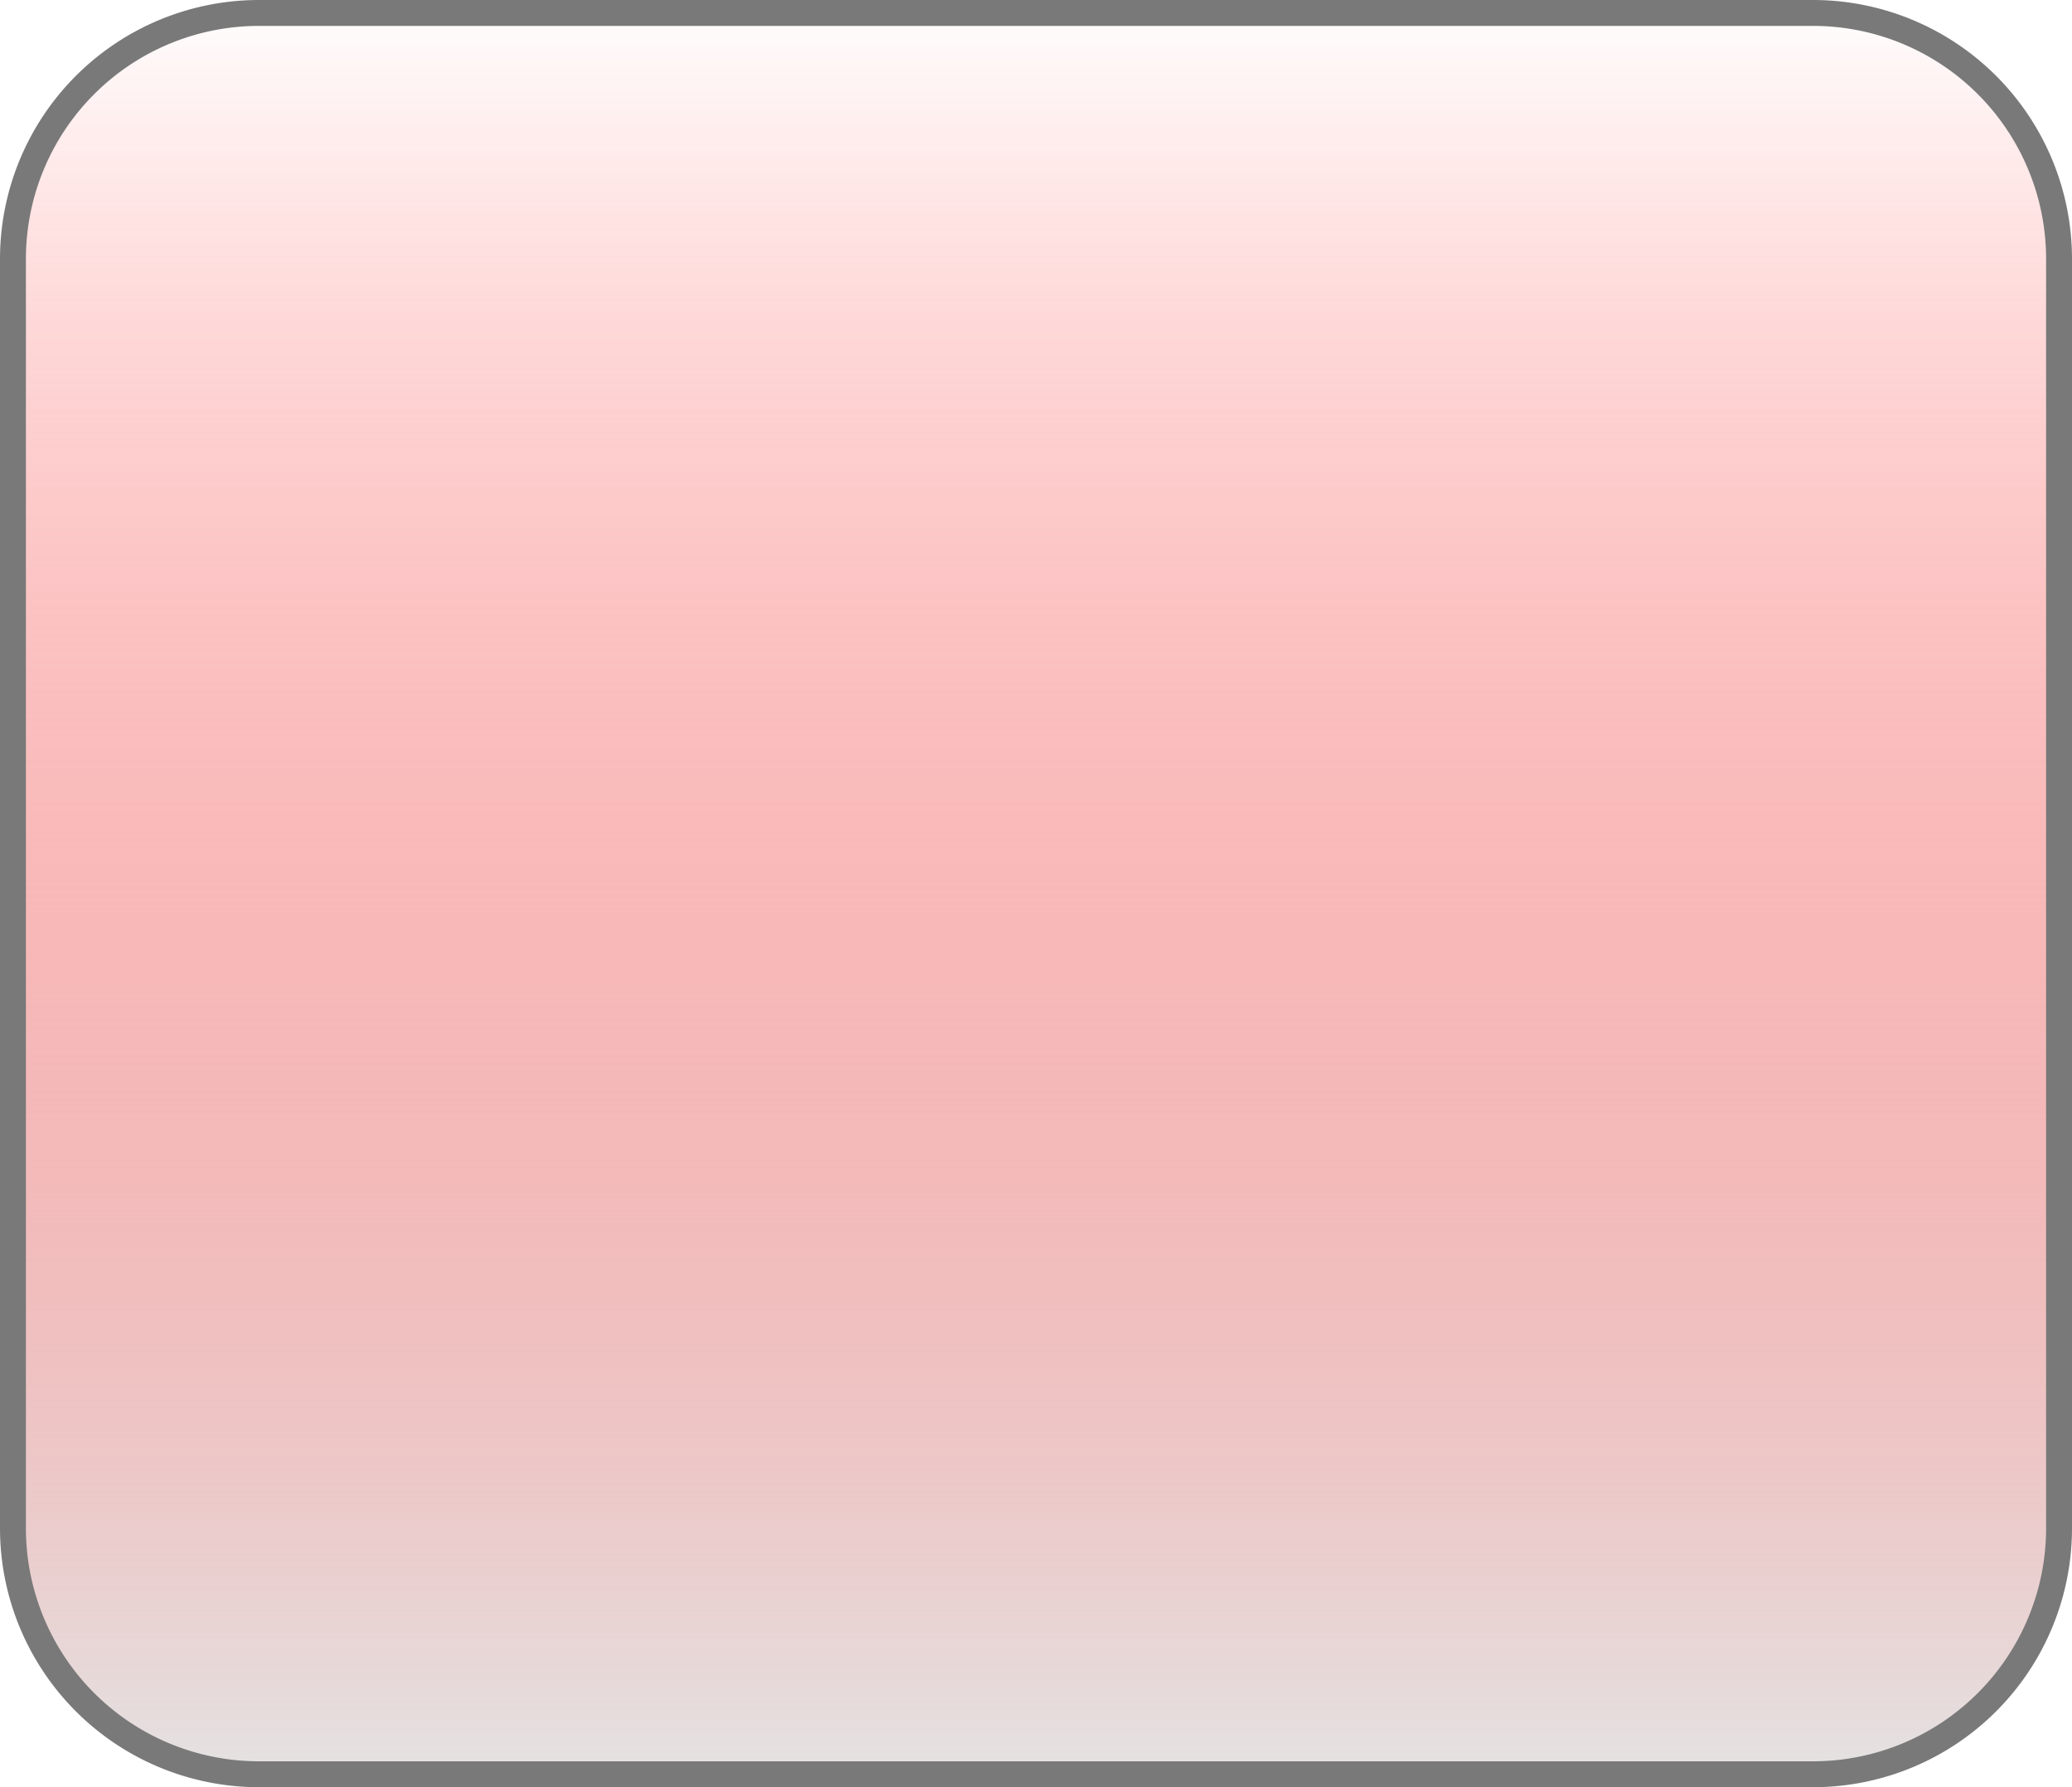 ﻿<?xml version="1.0" encoding="utf-8"?>
<svg version="1.1" xmlns:xlink="http://www.w3.org/1999/xlink" width="80px" height="69px" xmlns="http://www.w3.org/2000/svg">
  <defs>
    <linearGradient gradientUnits="userSpaceOnUse" x1="1081" y1="573" x2="1081" y2="642" id="LinearGradient388">
      <stop id="Stop389" stop-color="#ff0000" stop-opacity="0" offset="0" />
      <stop id="Stop390" stop-color="#e4e4e4" offset="1" />
    </linearGradient>
  </defs>
  <g transform="matrix(1 0 0 1 -1041 -573 )">
    <path d="M 1041.5 583  A 9.5 9.5 0 0 1 1051 573.5 L 1111 573.5  A 9.5 9.5 0 0 1 1120.5 583 L 1120.5 632  A 9.5 9.5 0 0 1 1111 641.5 L 1051 641.5  A 9.5 9.5 0 0 1 1041.5 632 L 1041.5 583  Z " fill-rule="nonzero" fill="url(#LinearGradient388)" stroke="none" />
    <path d="M 1041.5 583  A 9.5 9.5 0 0 1 1051 573.5 L 1111 573.5  A 9.5 9.5 0 0 1 1120.5 583 L 1120.5 632  A 9.5 9.5 0 0 1 1111 641.5 L 1051 641.5  A 9.5 9.5 0 0 1 1041.5 632 L 1041.5 583  Z " stroke-width="1" stroke="#797979" fill="none" />
  </g>
</svg>